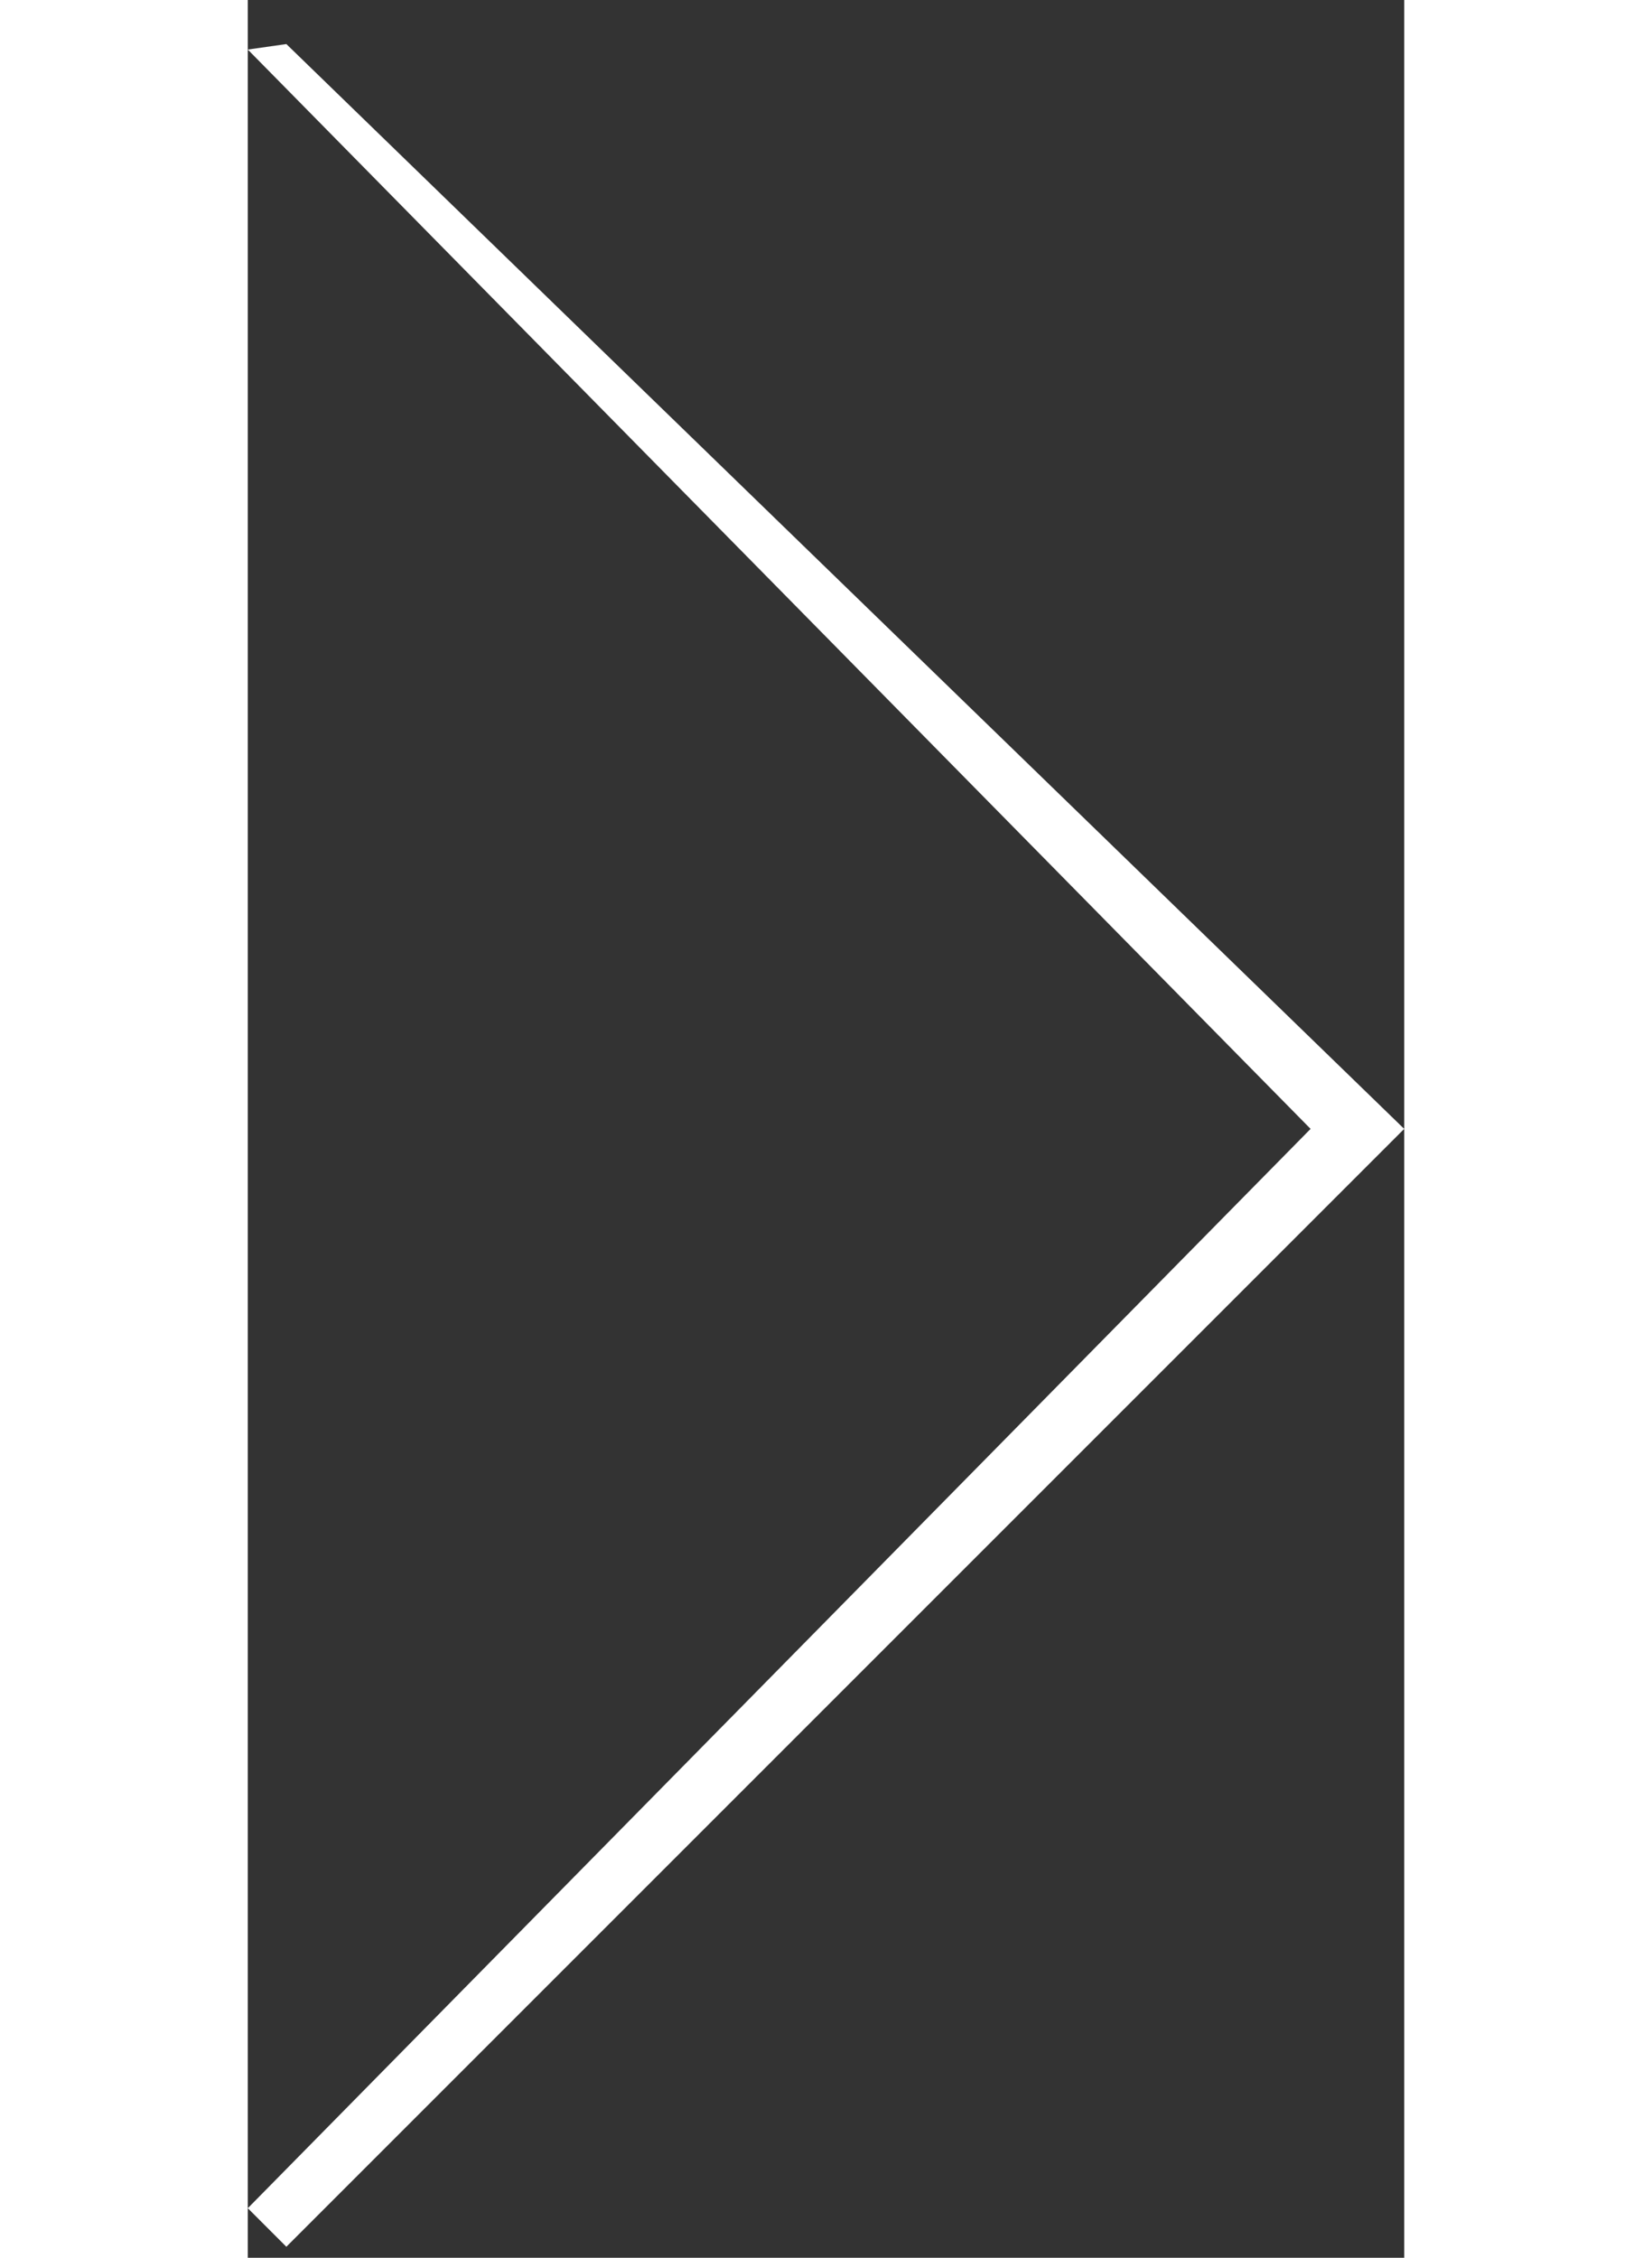 <svg xmlns="http://www.w3.org/2000/svg" viewBox="0 0 21 41" width="30" fill="white">
    
    <rect x="0" y="0" width="21" height="41" fill="#333333" stroke="none"/>
    
    <path d="M0.7 0.8 21 20.5 0.7 40.8 0 40.1 19.3 20.5 0 0.9z"/>
</svg>

